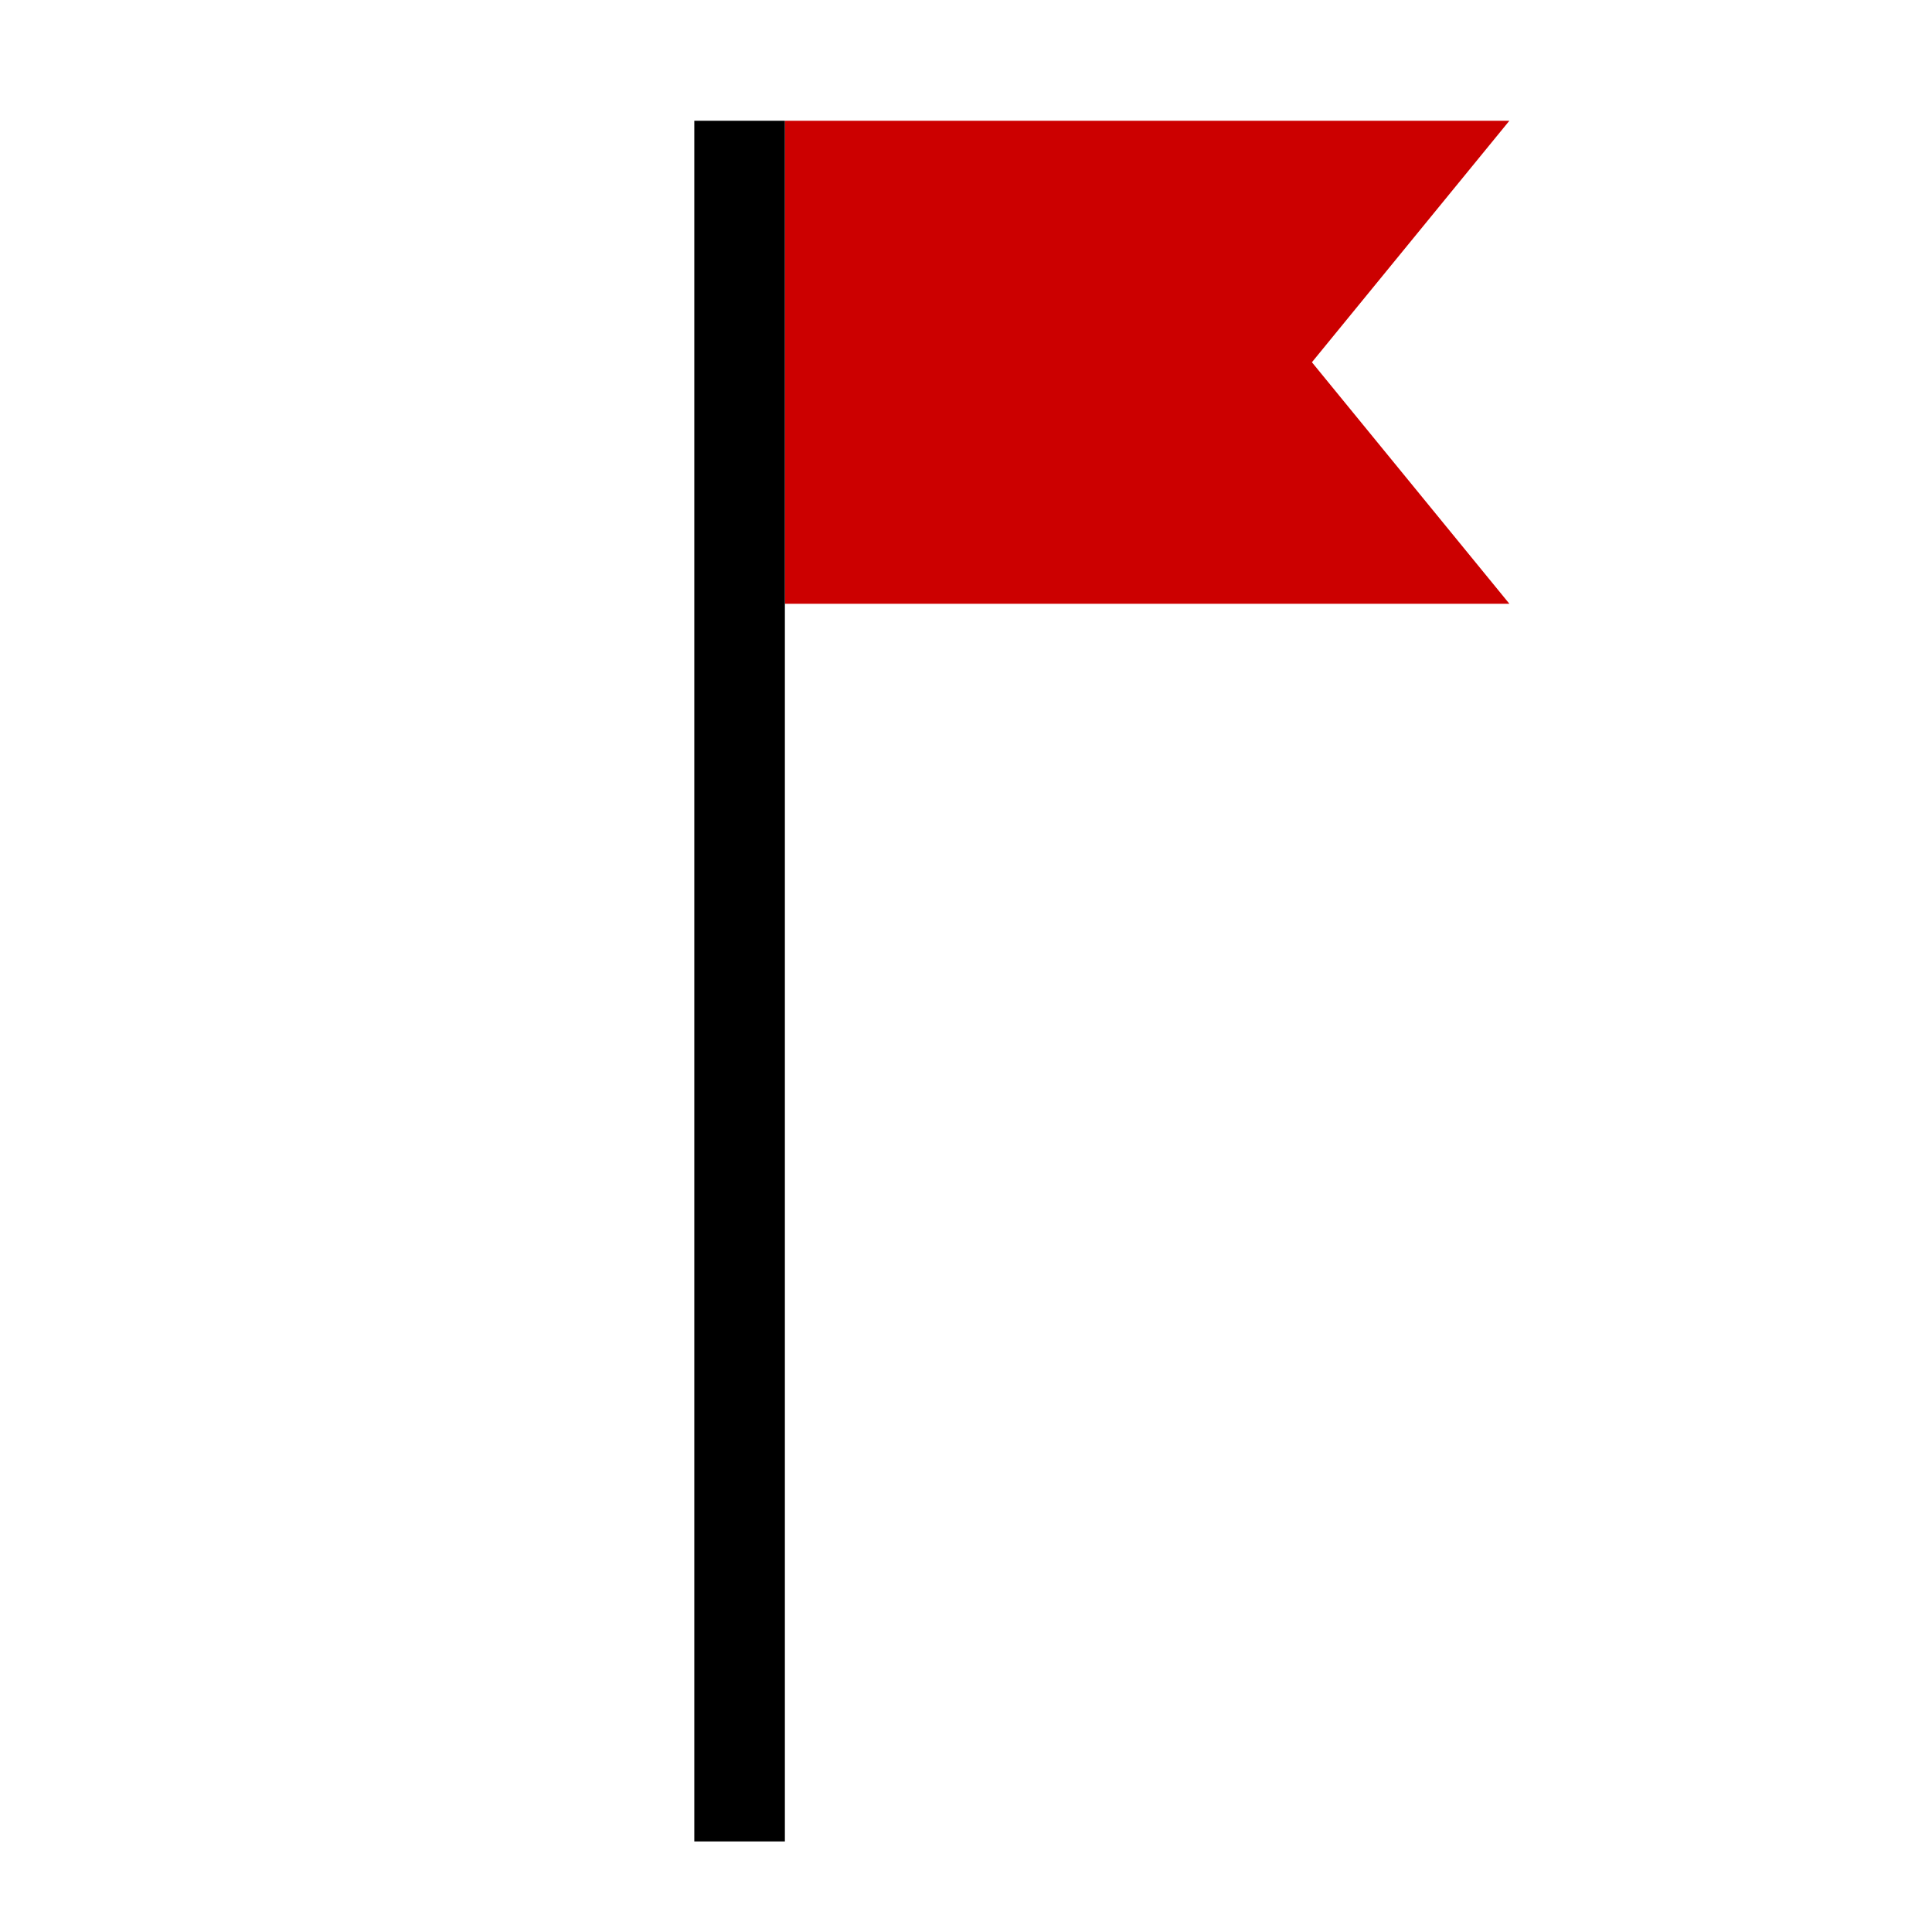 <svg height="64" viewBox="0 0 64 64" width="64" xmlns="http://www.w3.org/2000/svg">
    <g fill="none" fill-rule="evenodd"><path d="m26 4h24l-6.541 8 6.541 8h-24z" fill="#CC0000"/>
        <path d="m23 4h3v57h-3z" fill="#000000"/>
    </g>
</svg>